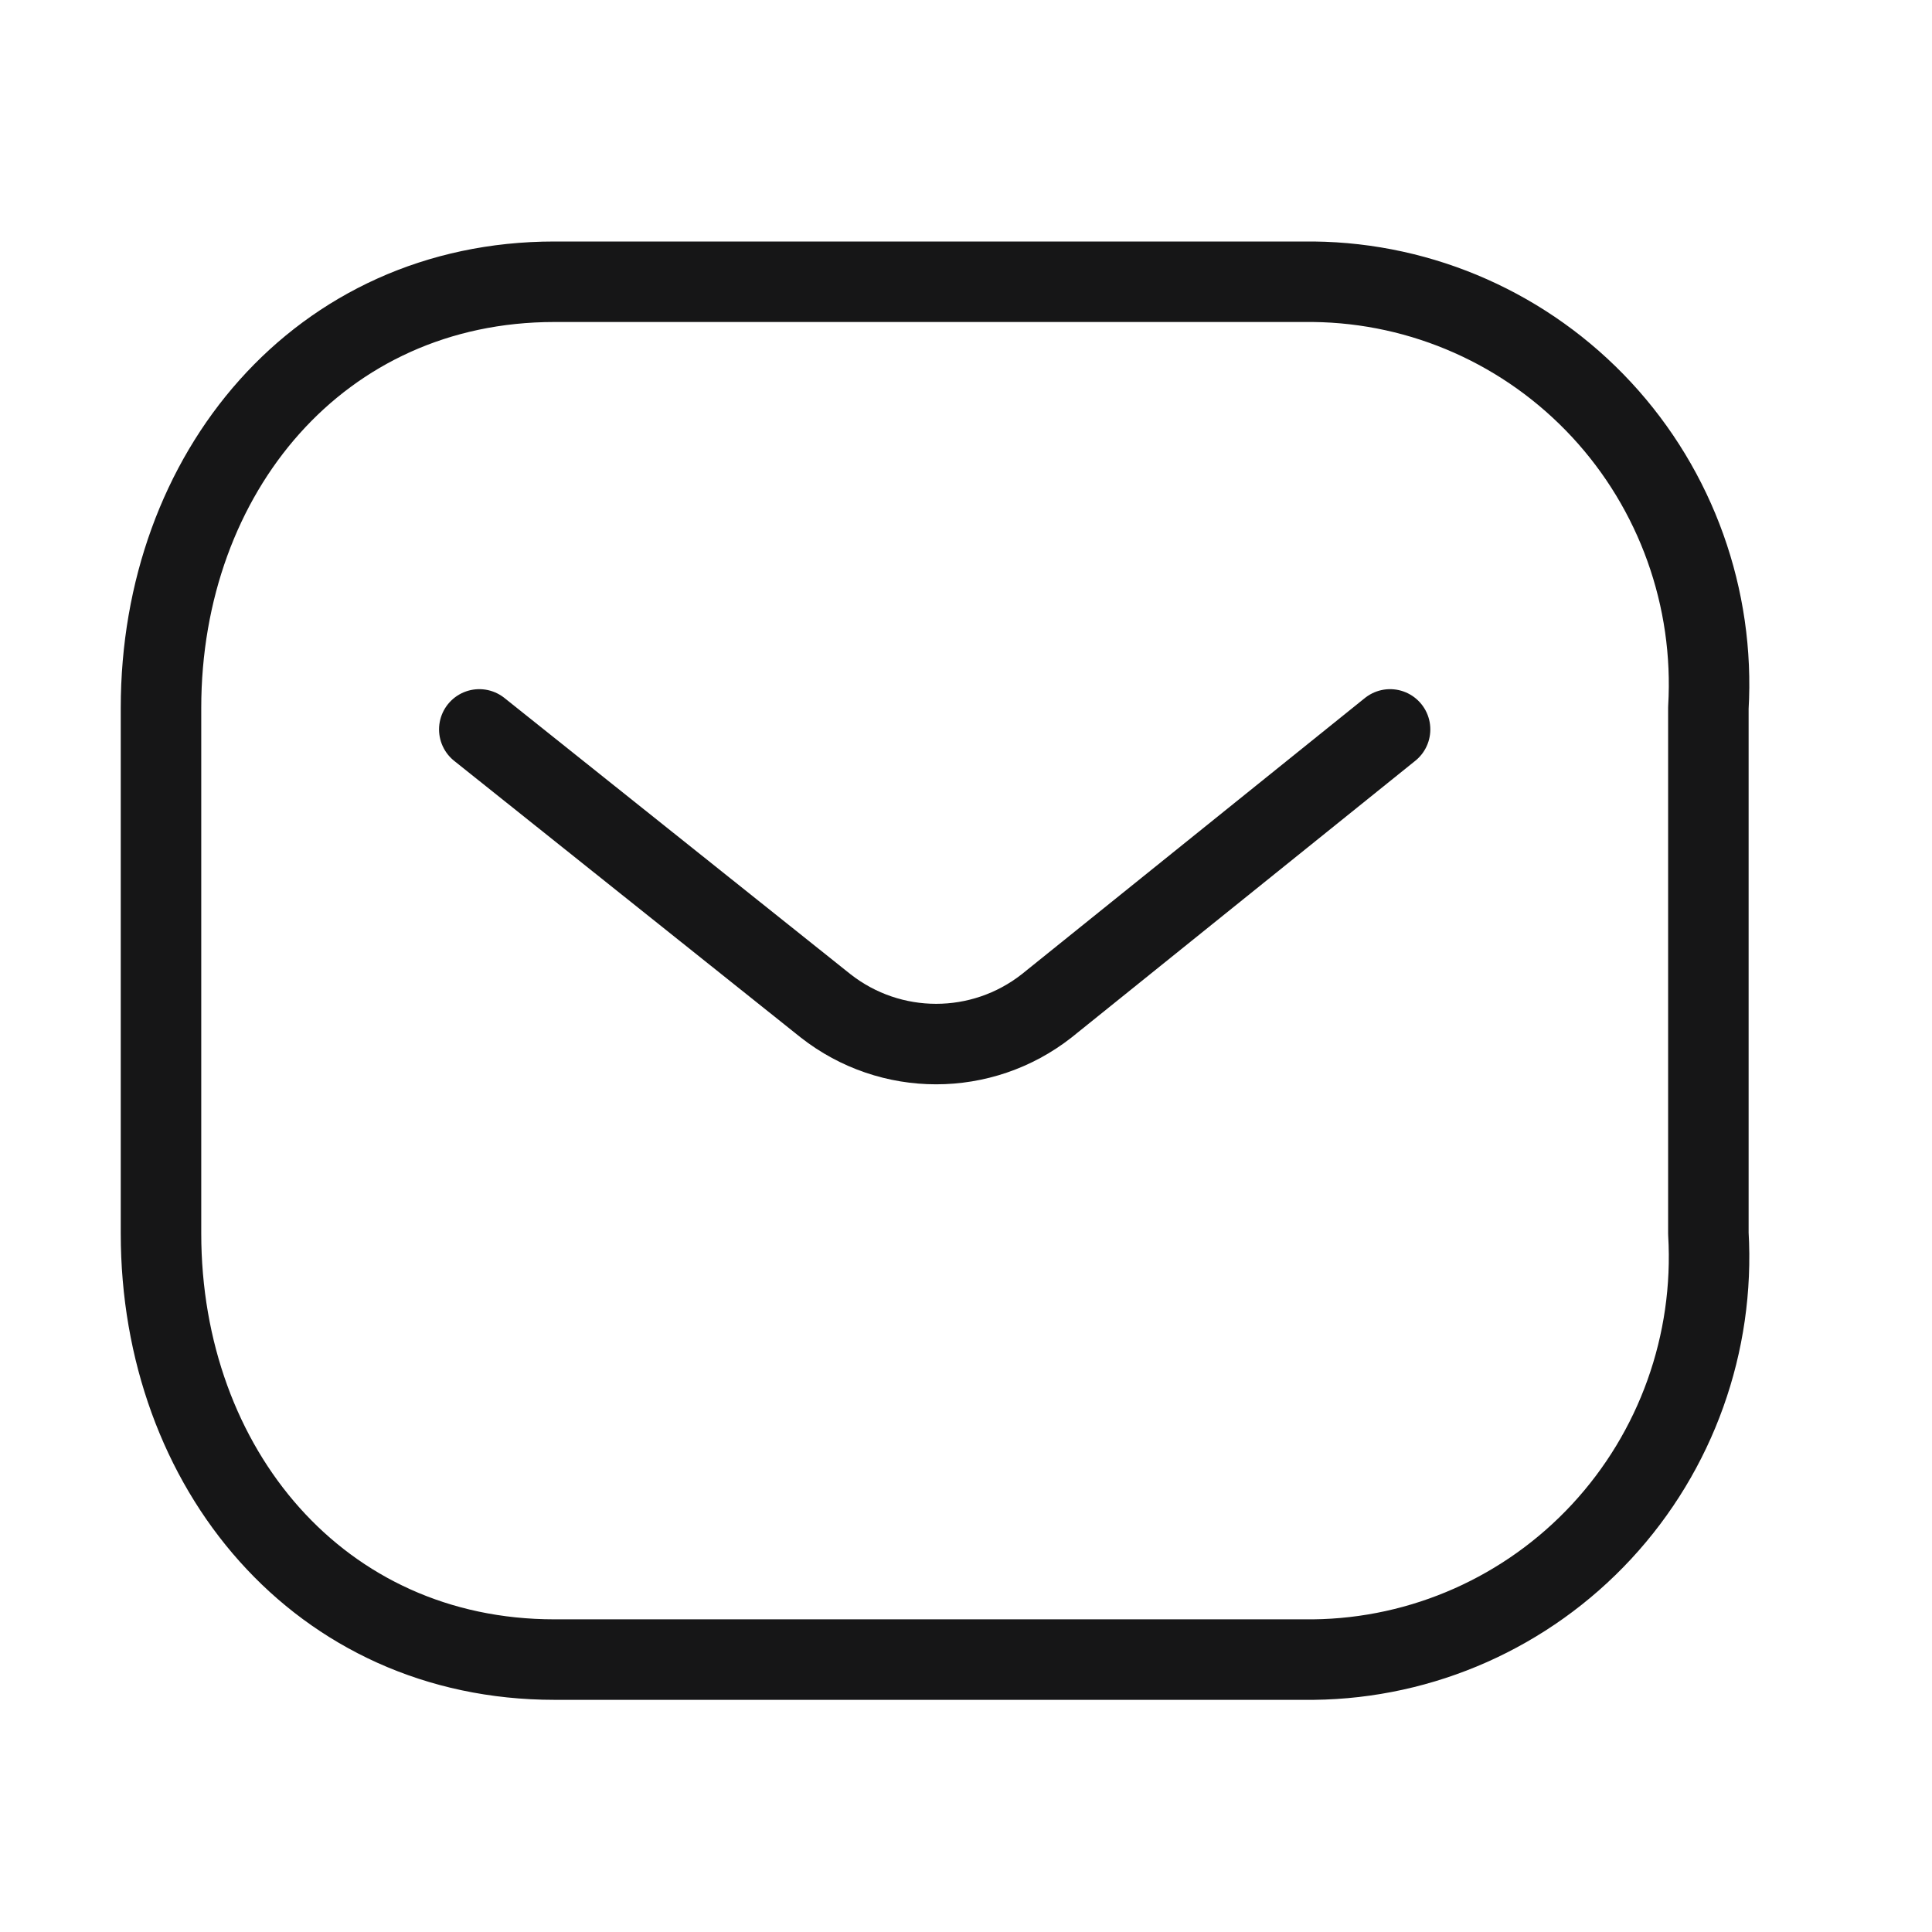 <svg class='icon line' viewBox='0 0 24 24' xmlns='http://www.w3.org/2000/svg' style=' fill: none; stroke: #161617; stroke-linecap: round; stroke-linejoin: round; stroke-width: 1;
'><path class='svg-c' d='M17.268 9.061L13.002 12.495C12.195 13.128 11.063 13.128 10.256 12.495L5.954 9.061'></path><path d='M6.888 3.5H16.316C17.675 3.515 18.969 4.09 19.896 5.09C20.823 6.09 21.302 7.429 21.222 8.794V15.322C21.302 16.687 20.823 18.026 19.896 19.026C18.969 20.026 17.675 20.601 16.316 20.616H6.888C3.968 20.616 2 18.241 2 15.322V8.794C2 5.875 3.968 3.5 6.888 3.5Z'></path></svg>